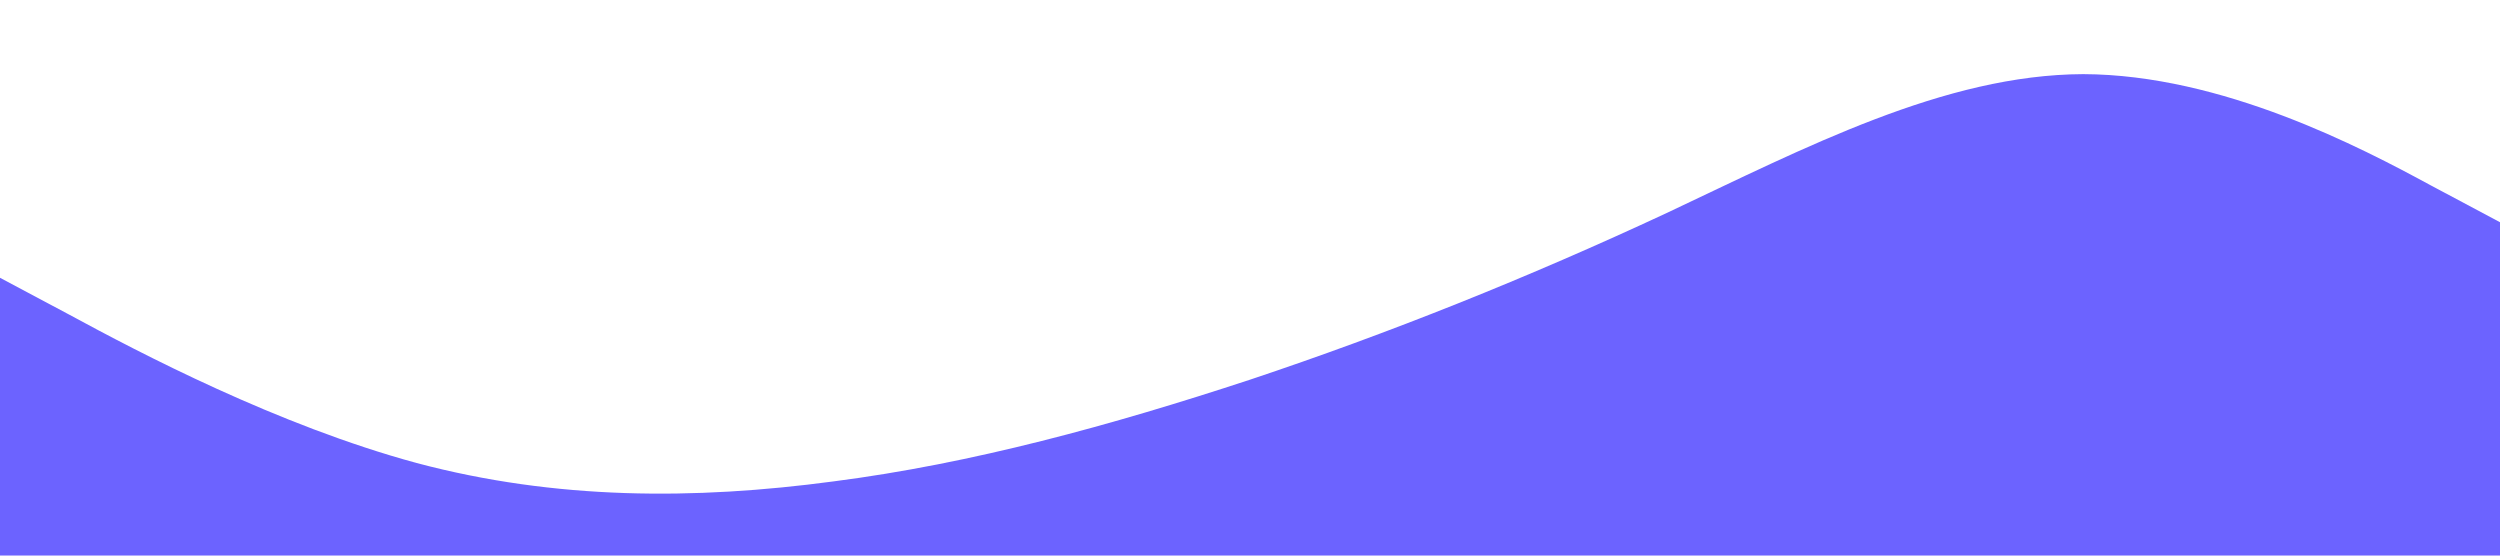 <?xml version="1.0" standalone="no"?><svg xmlns="http://www.w3.org/2000/svg" viewBox="0 0 1440 320"><path fill="#6c63ff" fill-opacity="1" d="M0,160L40,181.3C80,203,160,245,240,266.7C320,288,400,288,480,277.3C560,267,640,245,720,218.7C800,192,880,160,960,122.7C1040,85,1120,43,1200,42.7C1280,43,1360,85,1400,106.7L1440,128L1440,320L1400,320C1360,320,1280,320,1200,320C1120,320,1040,320,960,320C880,320,800,320,720,320C640,320,560,320,480,320C400,320,320,320,240,320C160,320,80,320,40,320L0,320Z"></path></svg>